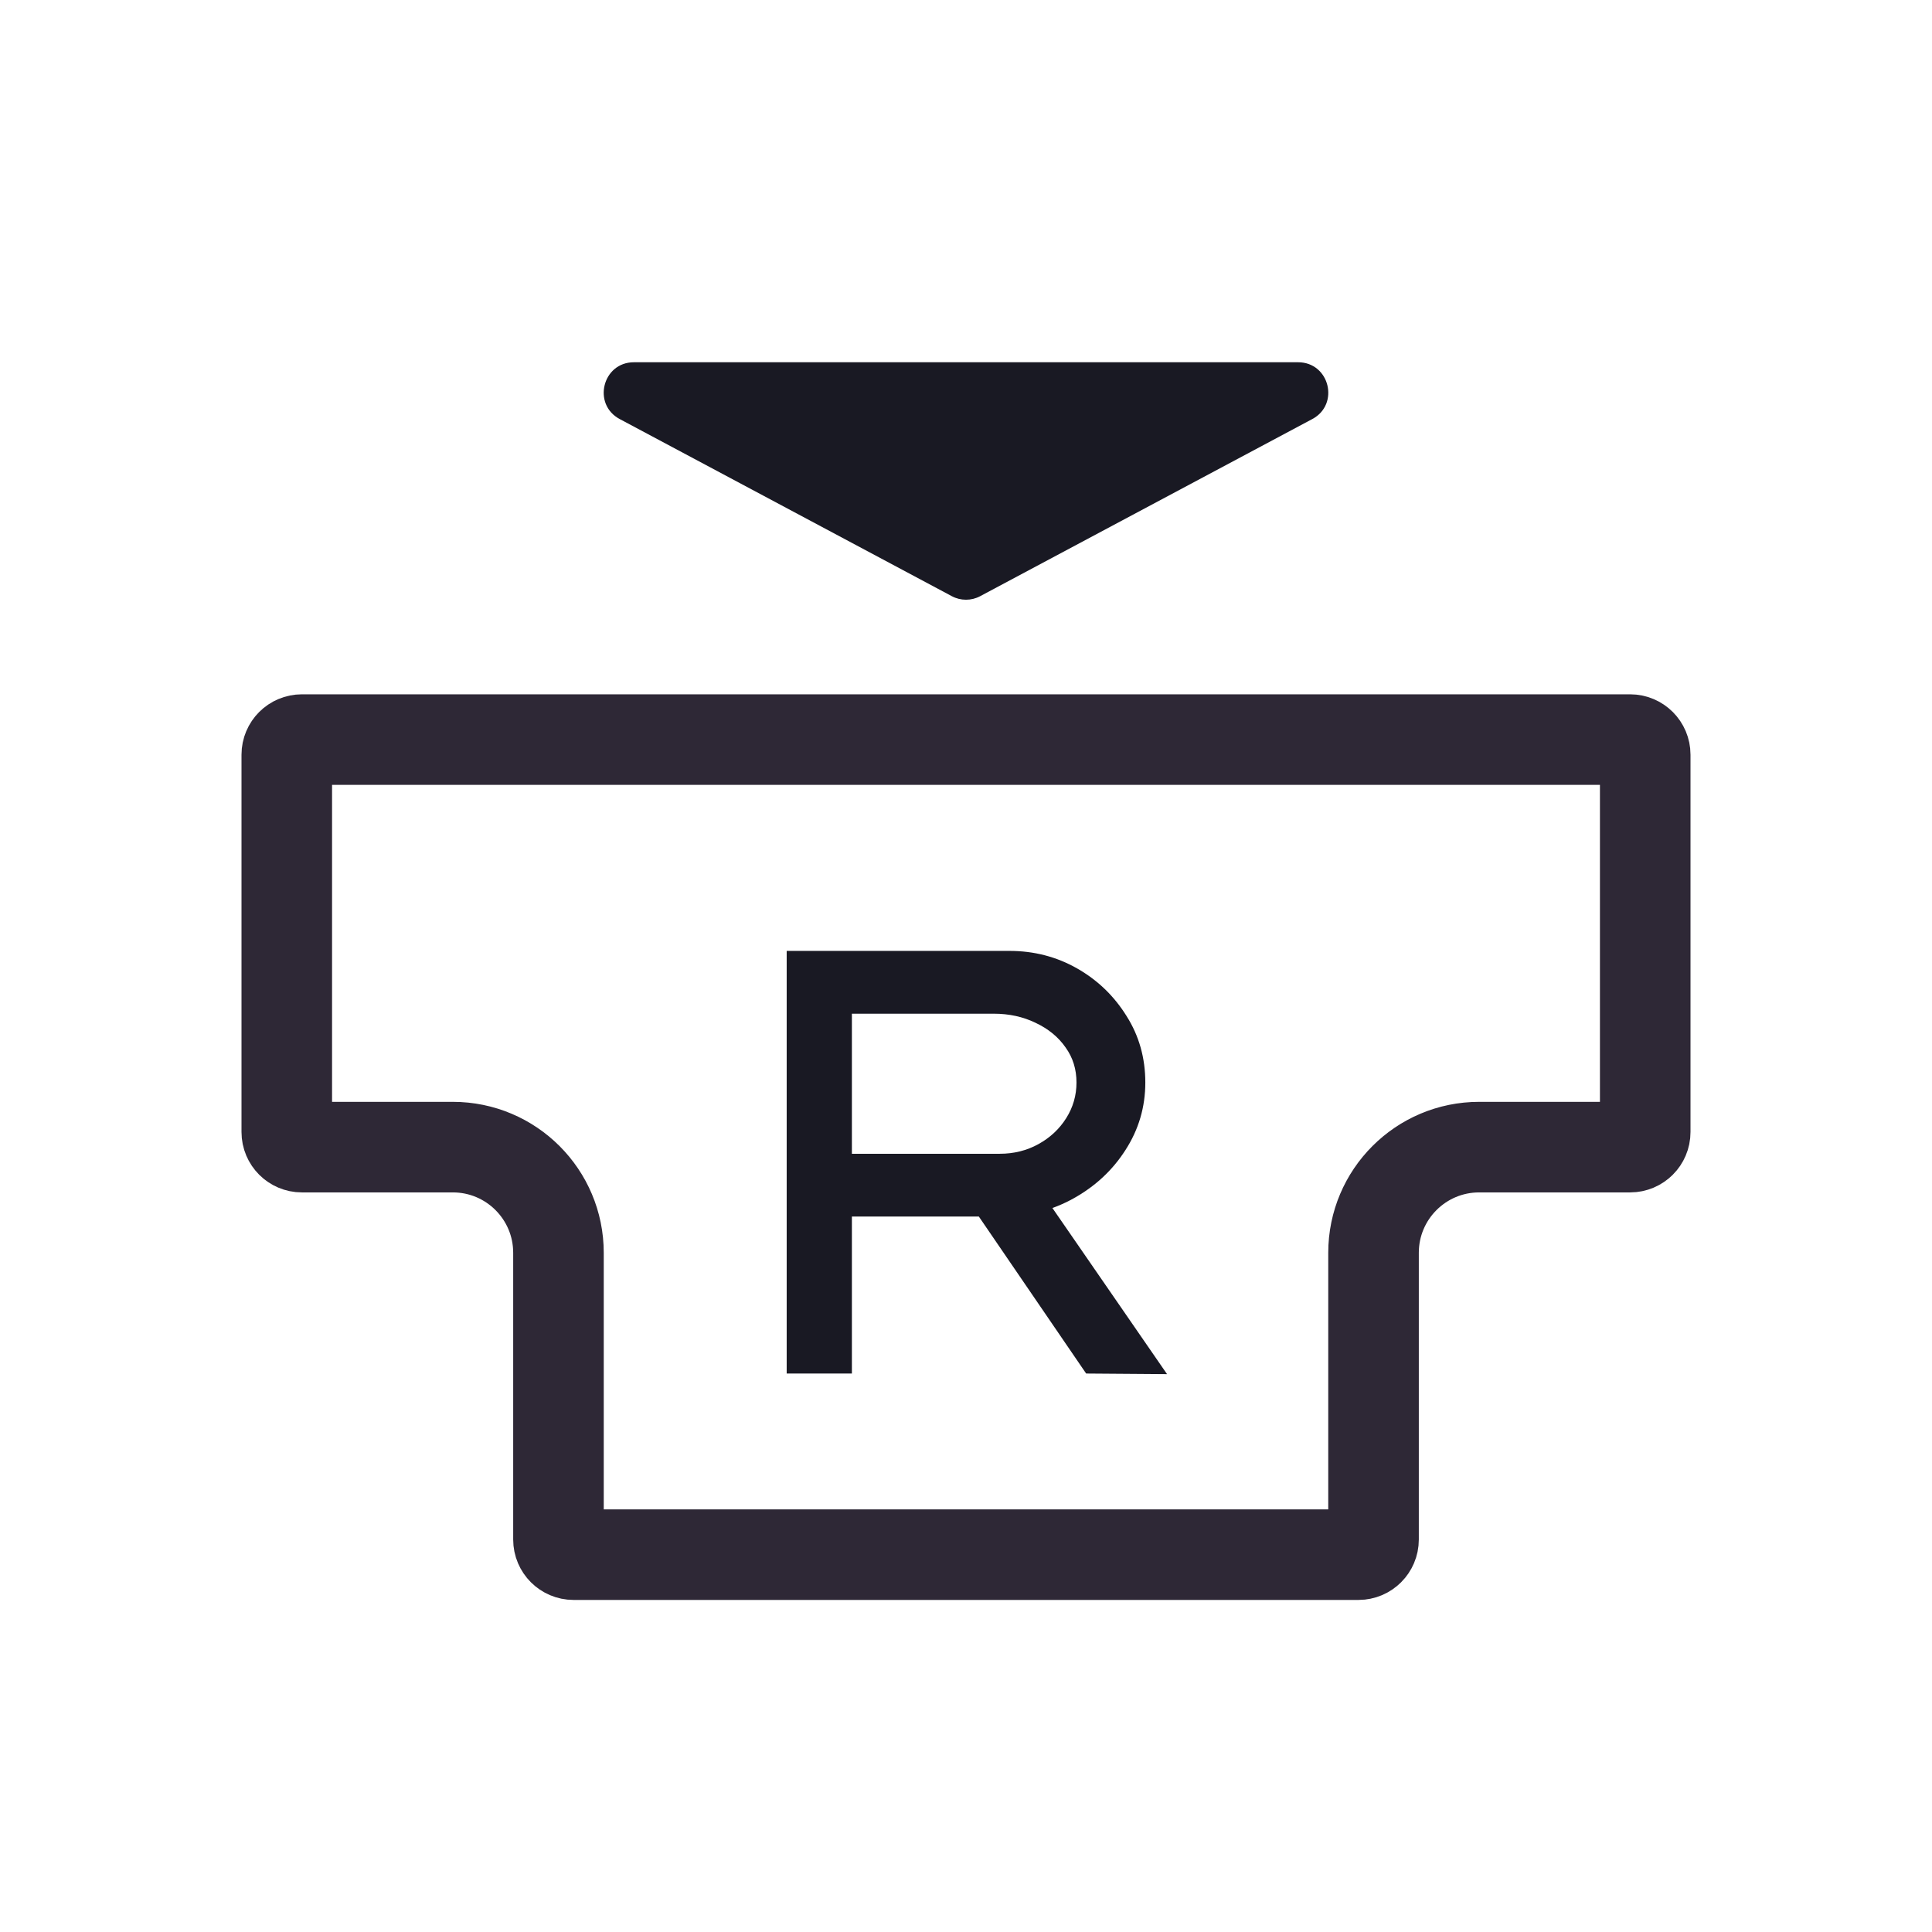 <svg width="128" height="128" viewBox="0 0 128 128" fill="none" xmlns="http://www.w3.org/2000/svg">
<path d="M52 49H76H108C108.552 49 109 49.448 109 50V58V75C109 75.552 108.552 76 108 76H98C94.134 76 91 79.134 91 83V88V102C91 102.552 90.552 103 90 103H64H38C37.448 103 37 102.552 37 102V88V83C37 79.134 33.866 76 30 76H20C19.448 76 19 75.552 19 75V58V50C19 49.448 19.448 49 20 49H52Z" stroke="#2E2836" stroke-width="6"/>
<path d="M52.12 91V63H66.88C68.507 63 70 63.387 71.36 64.16C72.72 64.933 73.813 65.987 74.64 67.32C75.467 68.627 75.88 70.093 75.88 71.72C75.88 73.347 75.44 74.84 74.56 76.2C73.707 77.533 72.56 78.6 71.12 79.4C69.68 80.2 68.093 80.6 66.36 80.6H56.44V91H52.12ZM71.96 91L63.32 78.36L67.88 77.36L77.32 91.04L71.96 91ZM56.44 76.44H66.24C67.173 76.44 68.027 76.227 68.8 75.8C69.573 75.373 70.187 74.8 70.64 74.08C71.093 73.36 71.32 72.573 71.32 71.72C71.32 70.84 71.08 70.067 70.6 69.4C70.12 68.707 69.453 68.16 68.6 67.76C67.773 67.36 66.853 67.16 65.84 67.16H56.44V76.44Z" fill="#191923"/>
<path d="M64.941 39.498C64.353 39.812 63.647 39.812 63.059 39.498L41.059 27.765C39.222 26.785 39.918 24 42 24L86 24C88.082 24 88.778 26.785 86.941 27.765L64.941 39.498Z" fill="#191923"/>
</svg>

